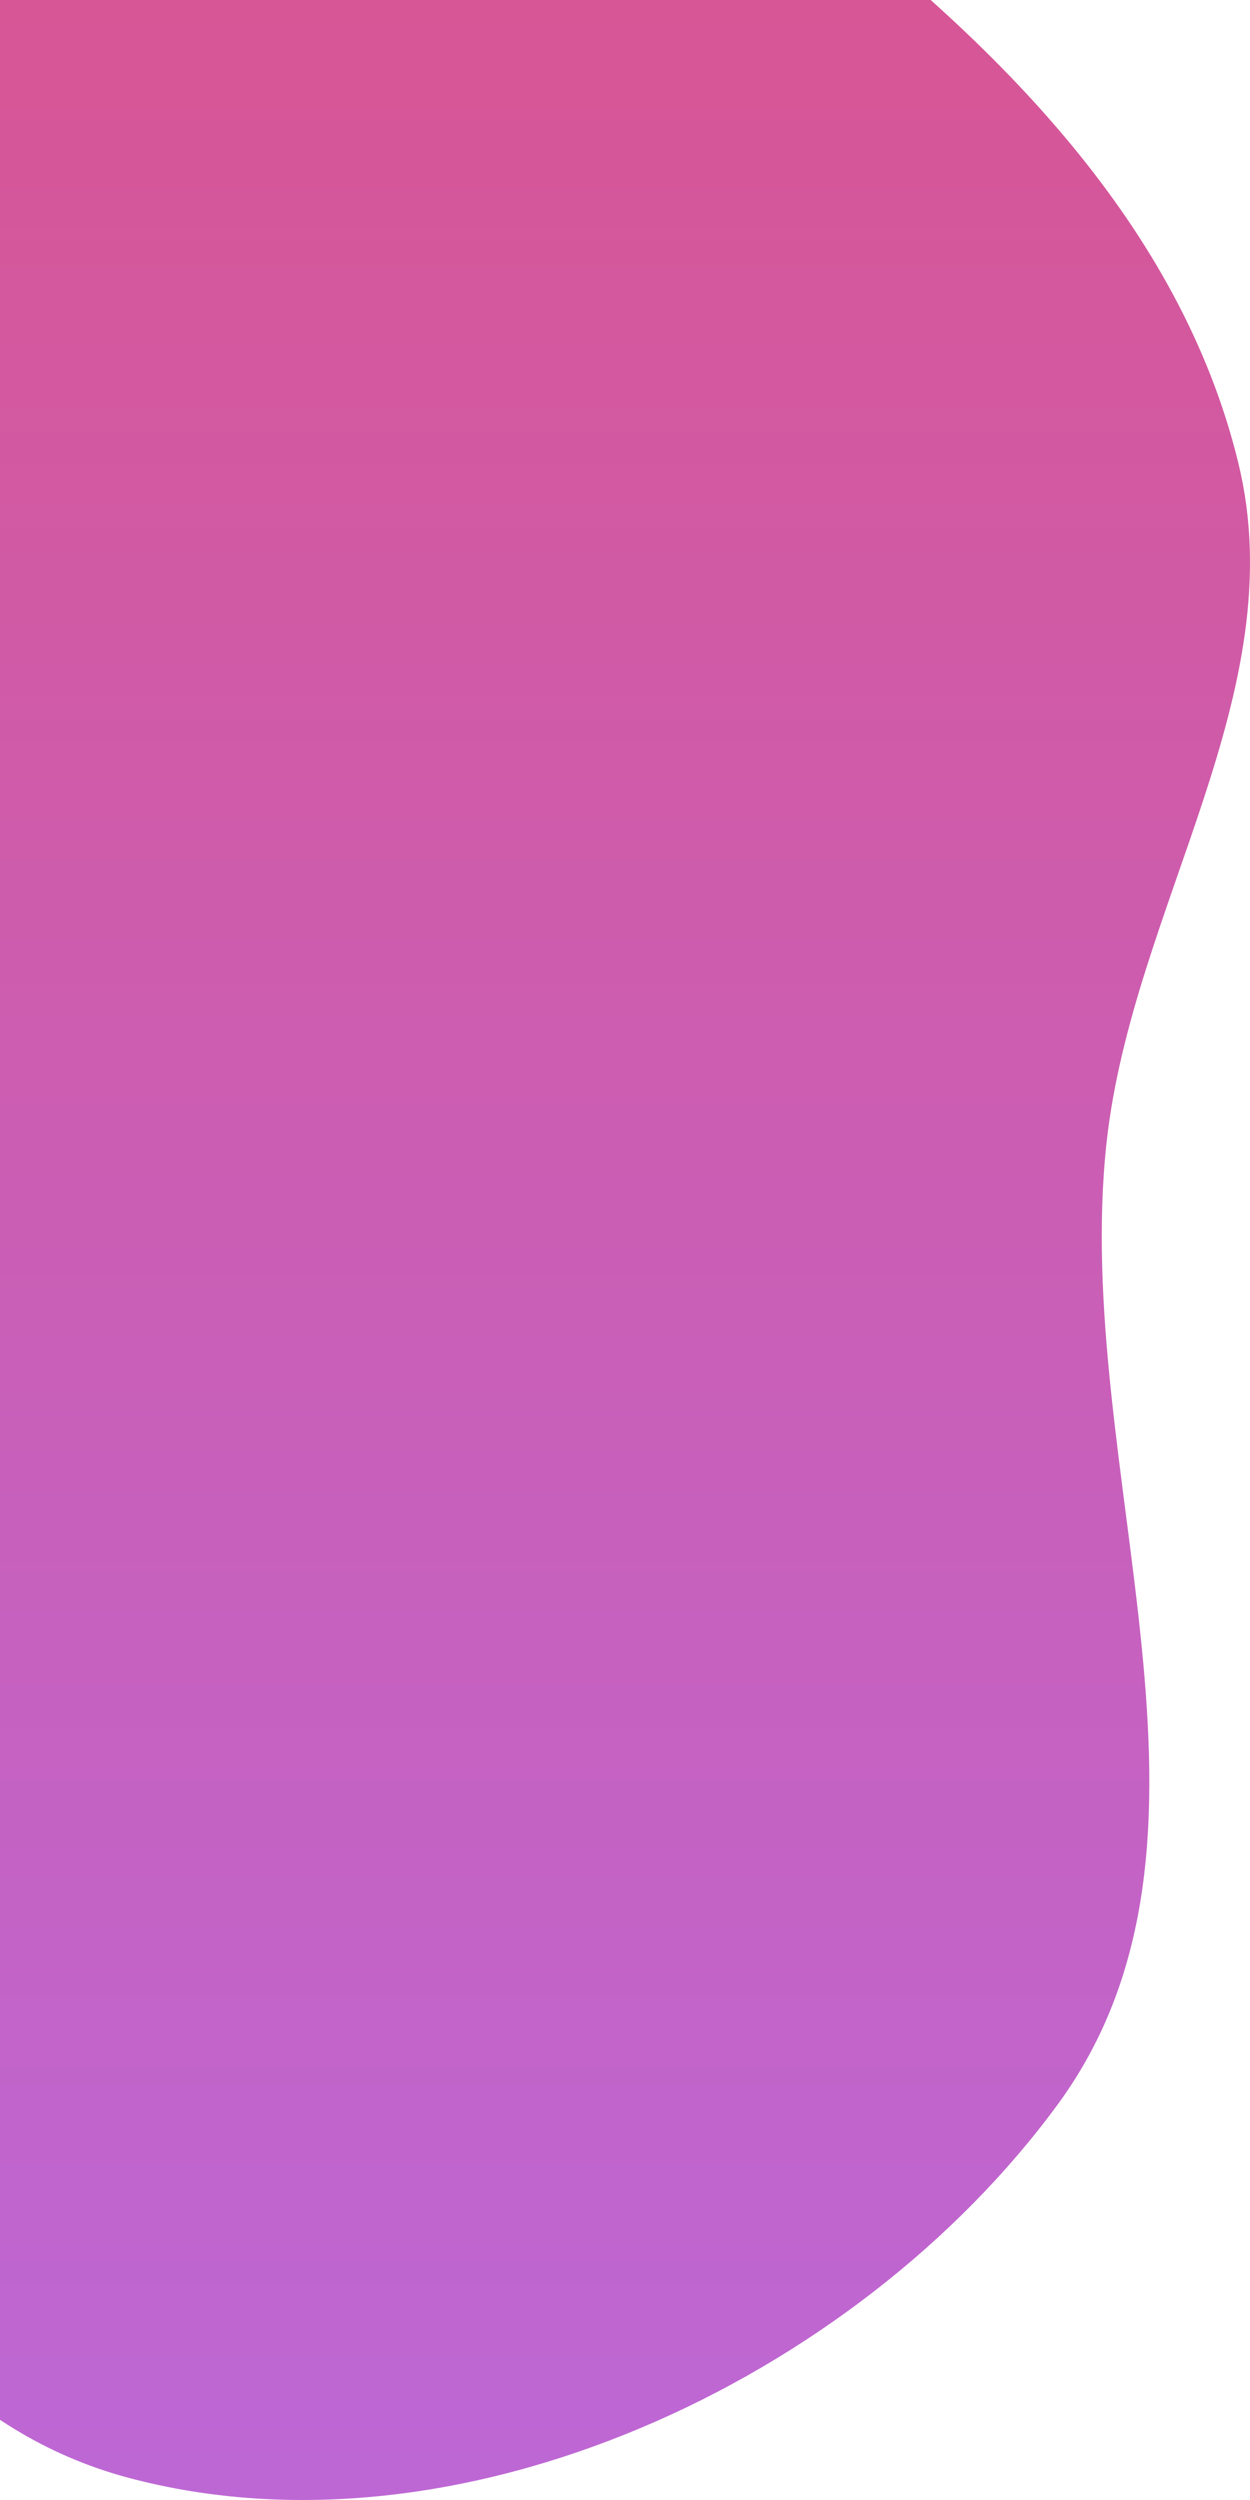 <svg width="130" height="260" viewBox="0 0 130 260" fill="none" xmlns="http://www.w3.org/2000/svg">
<path fill-rule="evenodd" clip-rule="evenodd" d="M13.321 -39.924C39.24 -39.035 62.852 -26.678 83.479 -10.946C103.705 4.48 122.76 23.417 128.784 48.14C134.605 72.024 117.777 94.334 115.09 118.77C111.347 152.806 130.243 191.236 110.011 218.851C88.963 247.581 47.708 266.896 13.321 257.679C-21.296 248.402 -29.199 203.239 -51.869 175.466C-67.115 156.788 -90.706 144.855 -97.628 121.754C-104.475 98.902 -94.939 75.536 -88.713 52.507C-82.114 28.093 -79.157 1.093 -60.42 -15.88C-40.774 -33.678 -13.165 -40.832 13.321 -39.924Z" fill="url(#paint0_linear)"/>
<defs>
<linearGradient id="paint0_linear" x1="15" y1="-40" x2="15" y2="260" gradientUnits="userSpaceOnUse">
<stop stop-color="#DB538C"/>
<stop offset="1" stop-color="#BD67D5"/>
</linearGradient>
</defs>
</svg>
